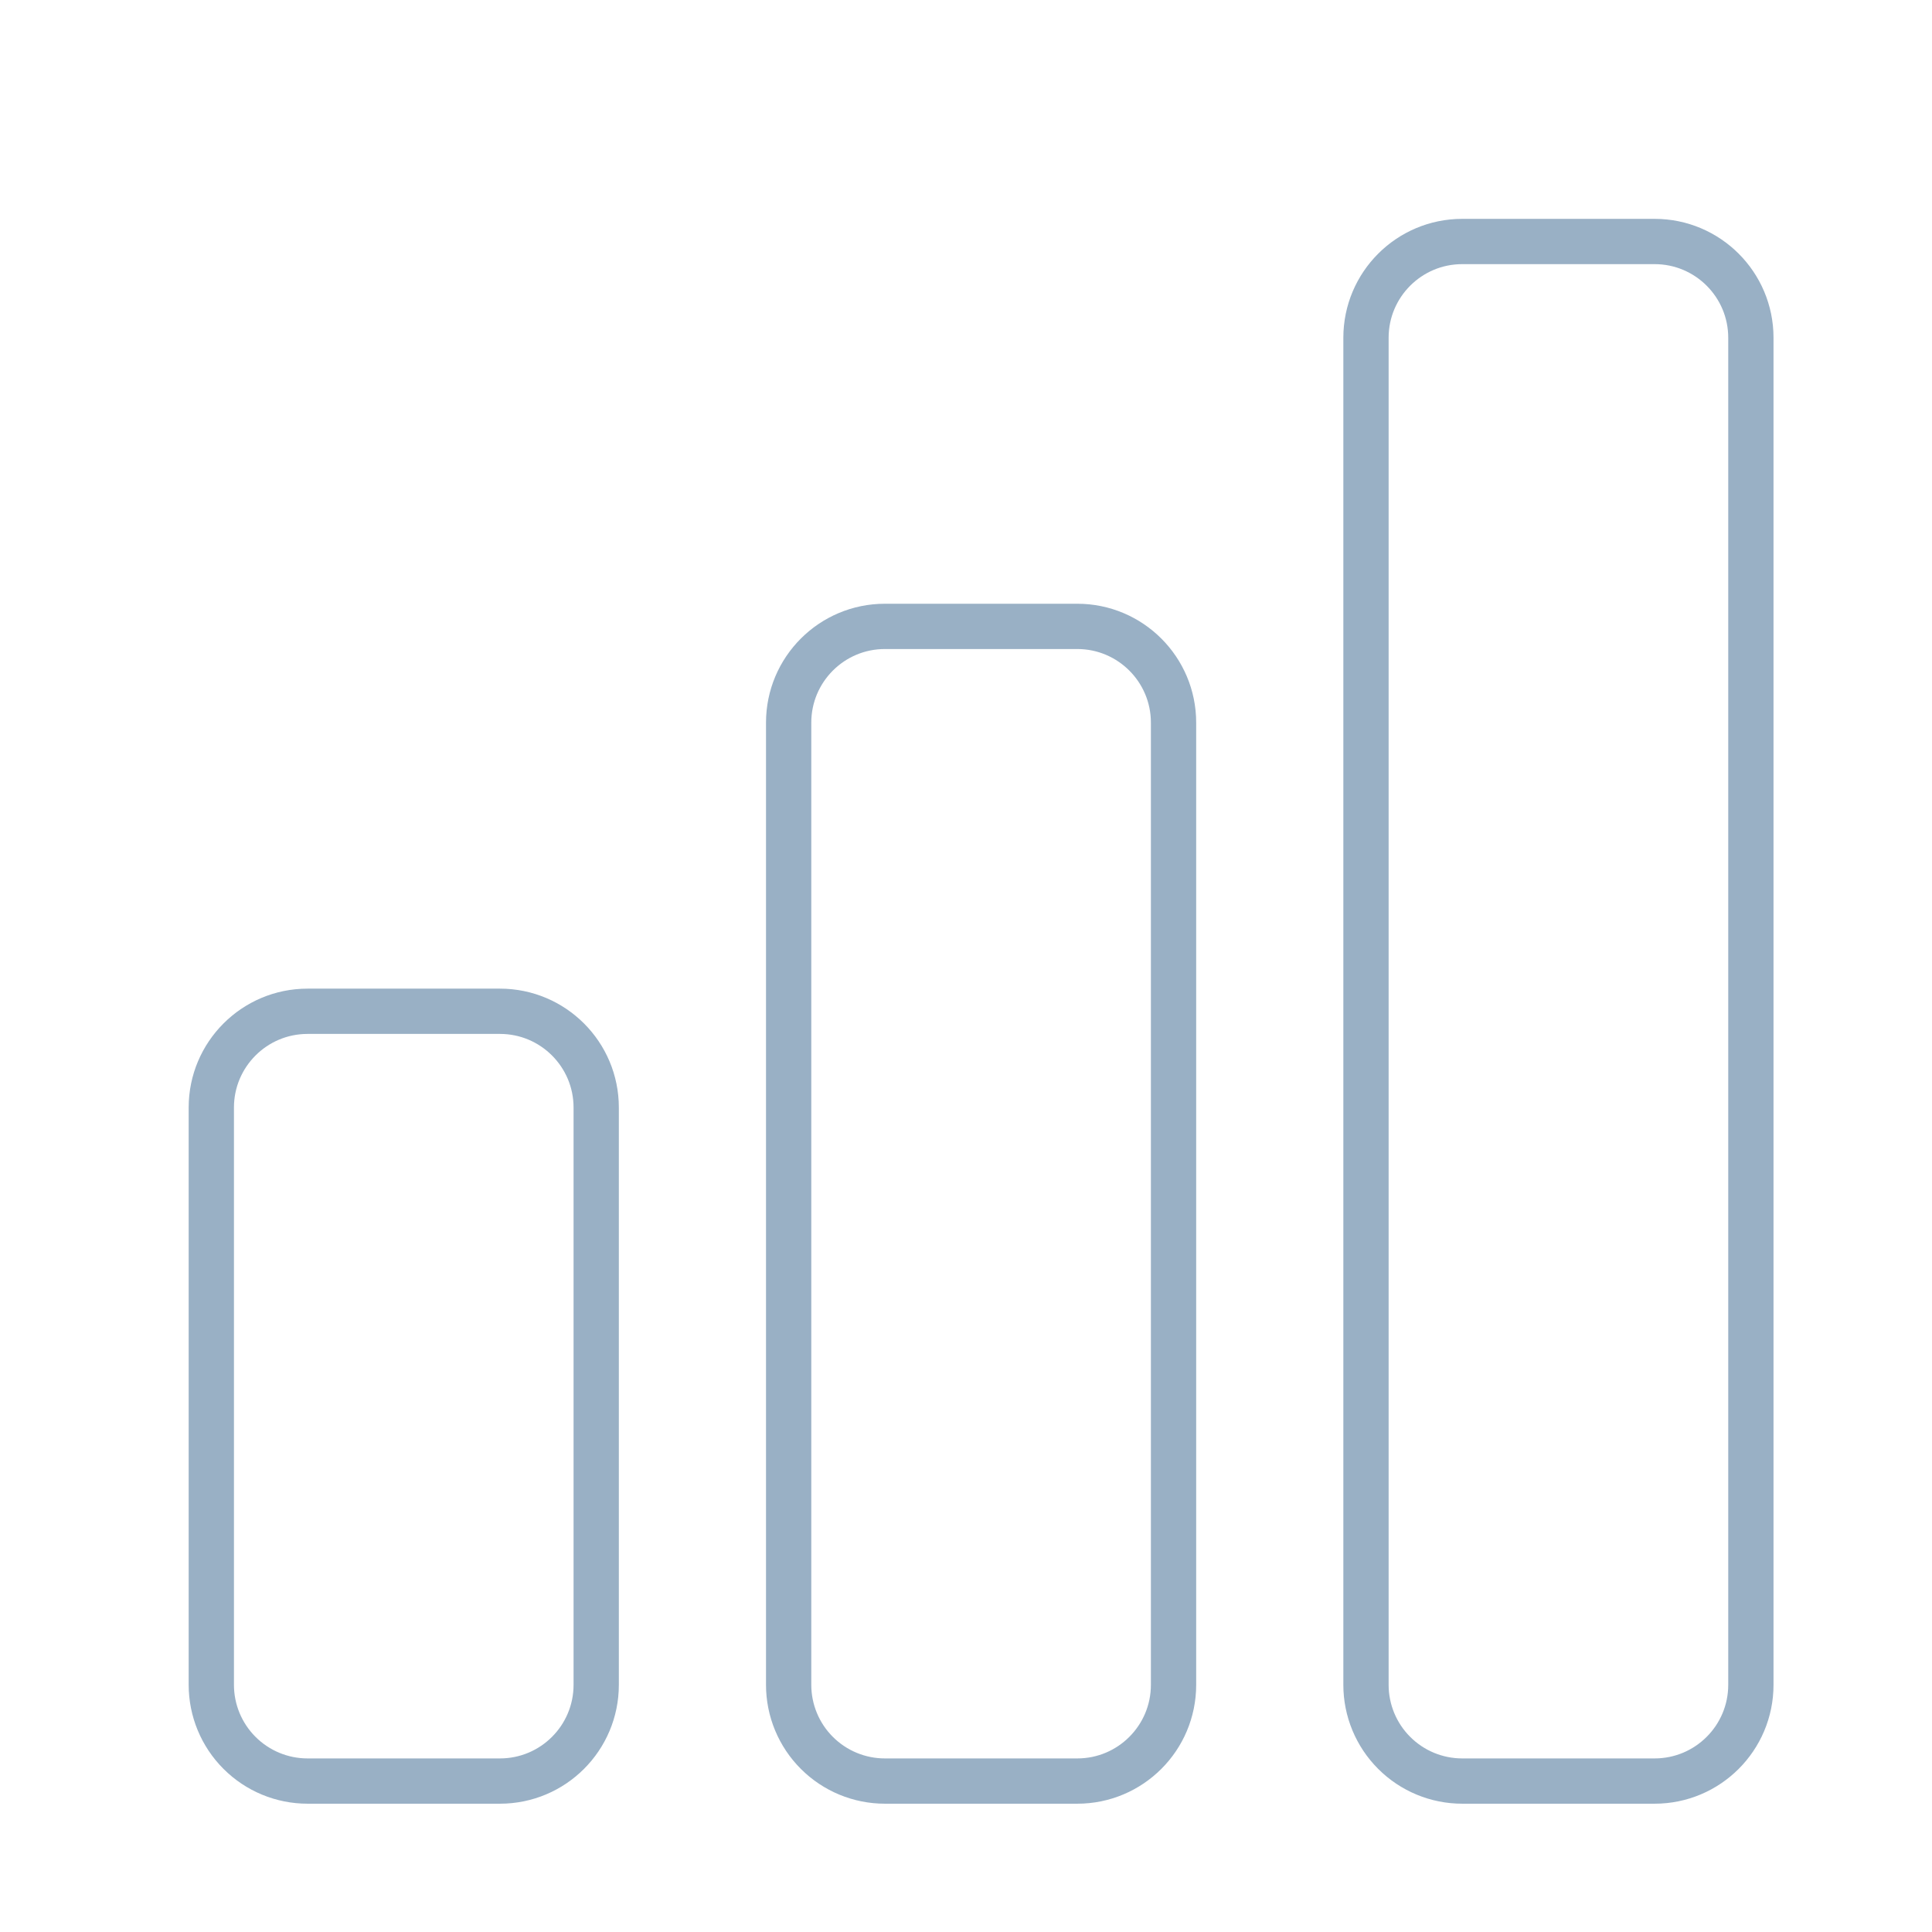 <svg width="64" height="64" viewBox="0 0 64 64" fill="none" xmlns="http://www.w3.org/2000/svg">
<path d="M7 36.688C7 34.928 8.428 33.5 10.188 33.5H16.562C18.322 33.5 19.75 34.928 19.75 36.688V55.812C19.75 57.572 18.322 59 16.562 59H10.188C9.342 59 8.531 58.664 7.934 58.066C7.336 57.469 7 56.658 7 55.812V36.688ZM26.125 23.938C26.125 22.178 27.553 20.75 29.312 20.75H35.688C37.447 20.75 38.875 22.178 38.875 23.938V55.812C38.875 57.572 37.447 59 35.688 59H29.312C28.467 59 27.656 58.664 27.059 58.066C26.461 57.469 26.125 56.658 26.125 55.812V23.938ZM45.25 11.188C45.25 9.428 46.678 8 48.438 8H54.812C56.572 8 58 9.428 58 11.188V55.812C58 57.572 56.572 59 54.812 59H48.438C47.592 59 46.781 58.664 46.184 58.066C45.586 57.469 45.25 56.658 45.25 55.812V11.188Z" stroke="#003B6F" stroke-opacity="0.4" stroke-width="1.5" stroke-linecap="round" stroke-linejoin="round"/>
</svg>
